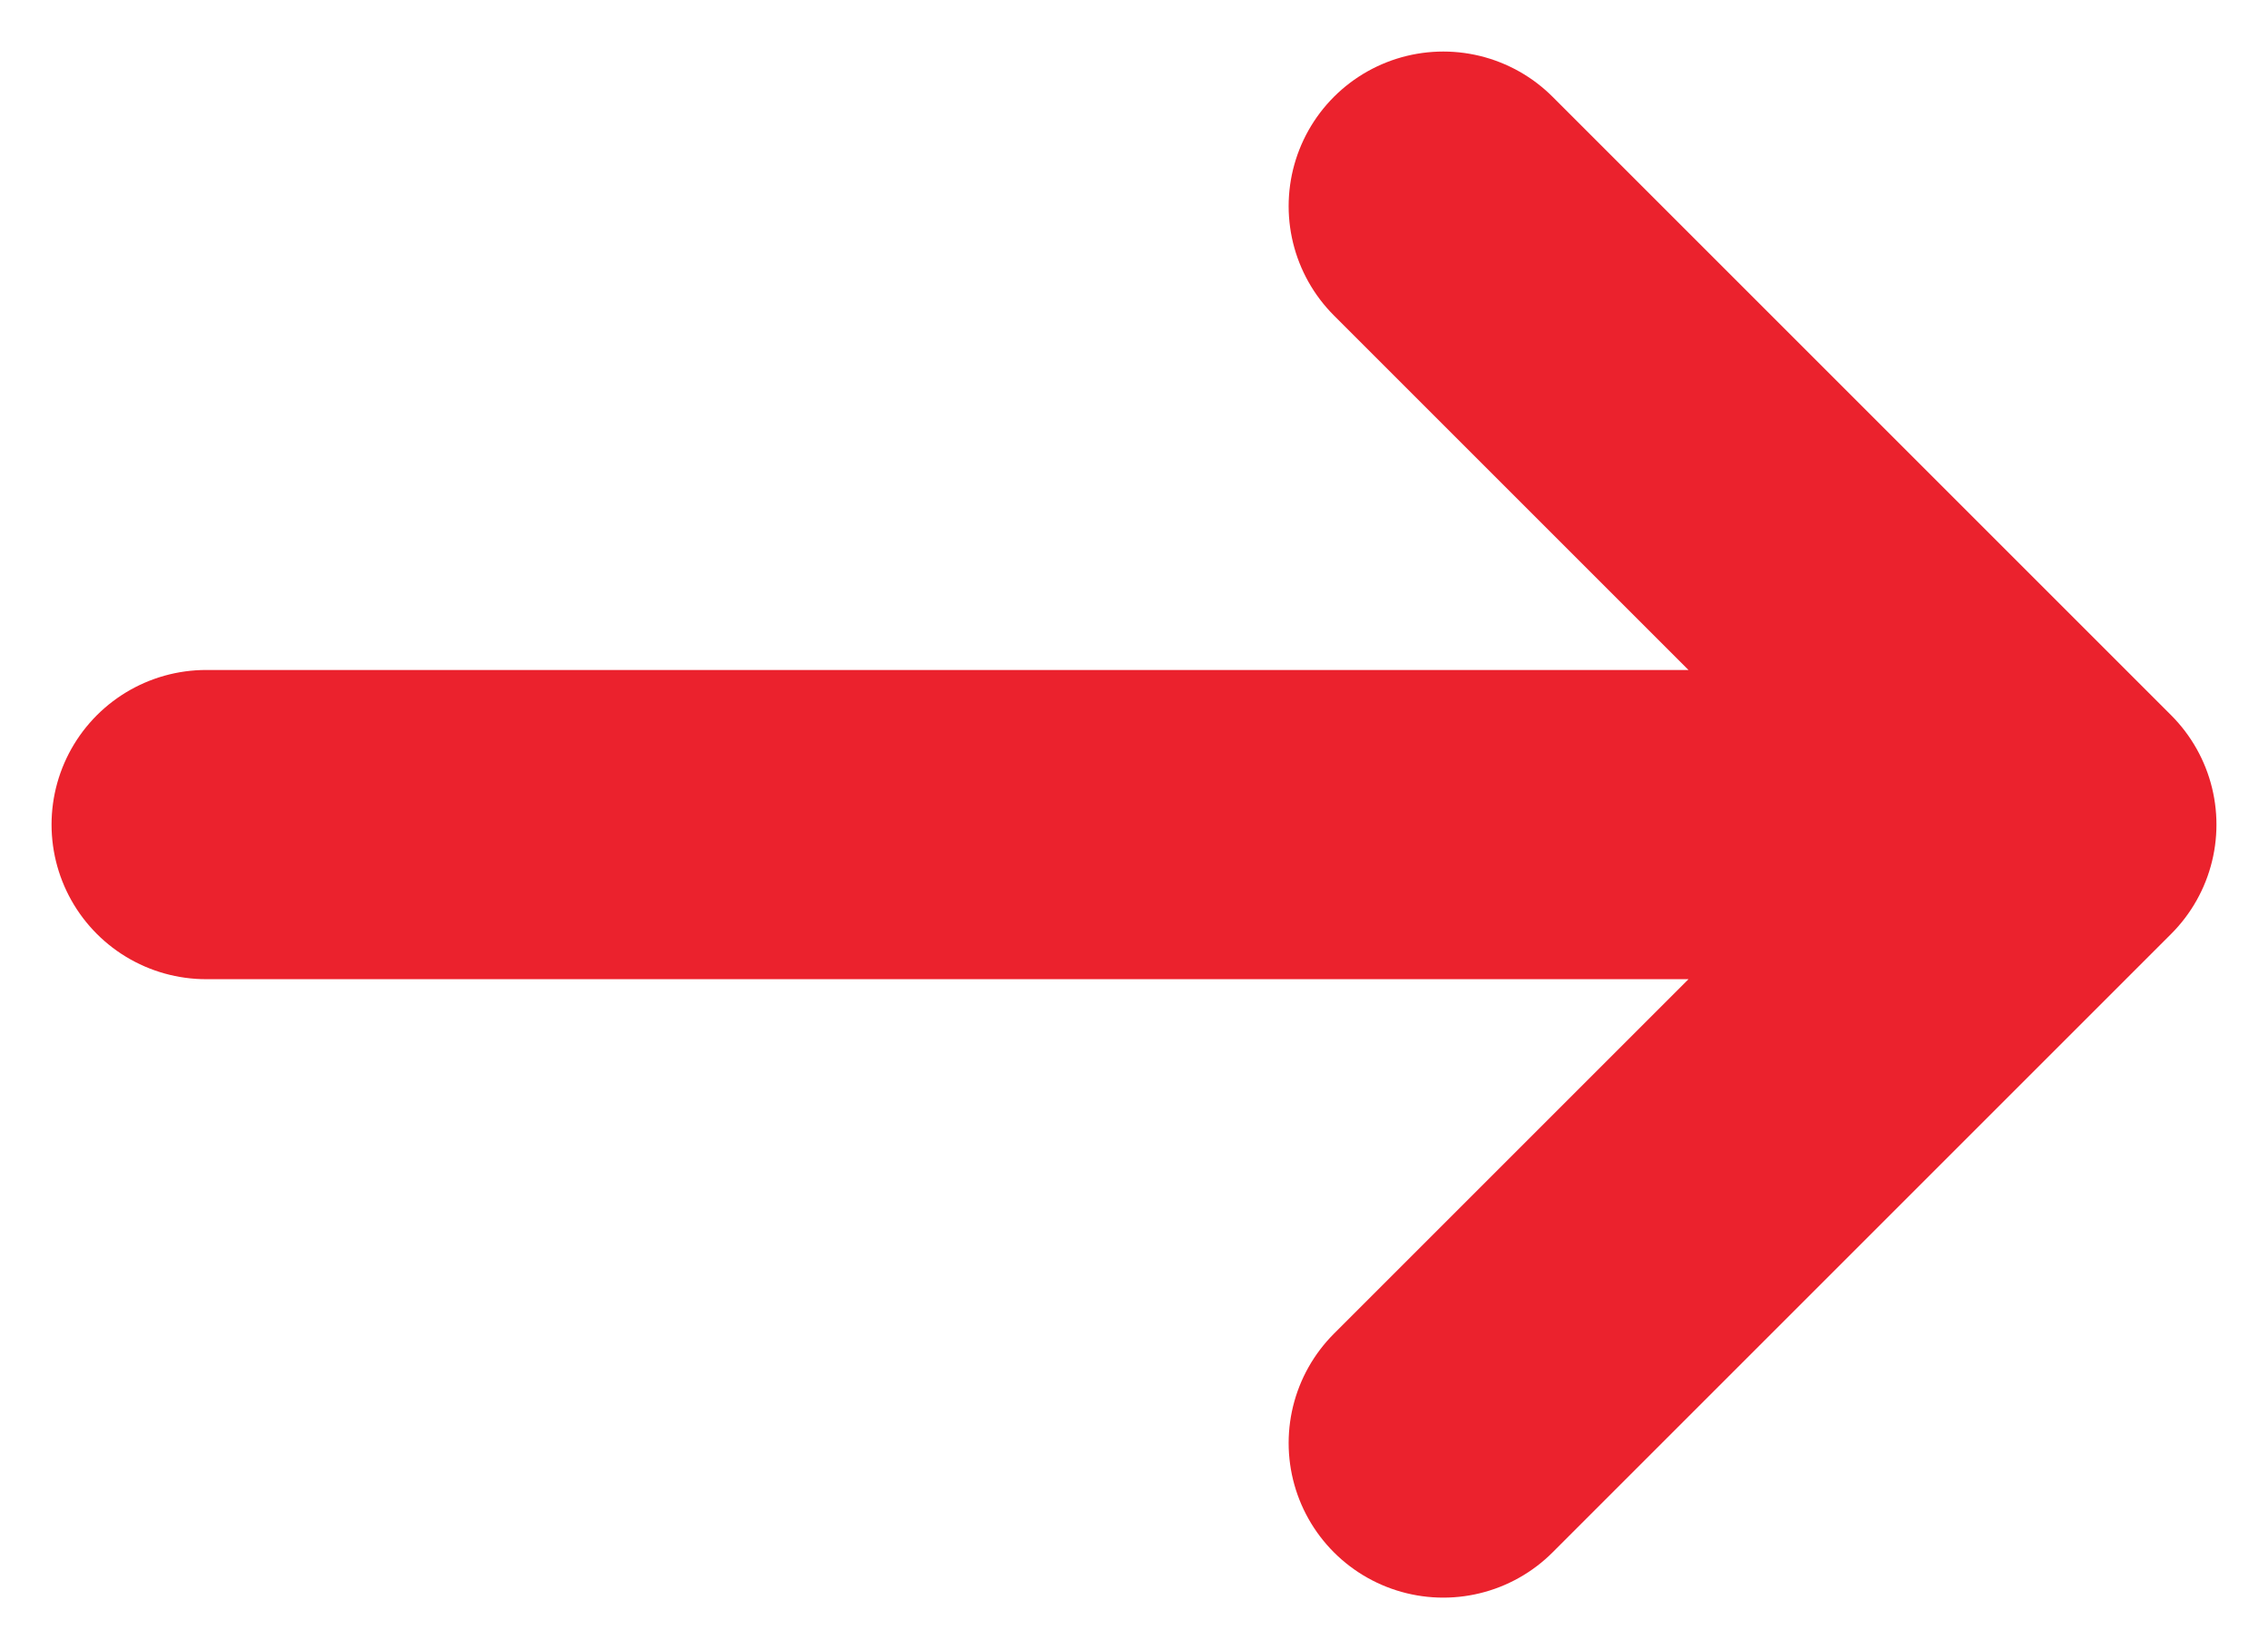 <svg width="22" height="16" viewBox="0 0 22 16" fill="none" xmlns="http://www.w3.org/2000/svg">
<path d="M2 8H20M20 8L14 2M20 8L14 14" stroke="#EB222D" stroke-width="3" stroke-linecap="round" stroke-linejoin="round"/>
</svg>
